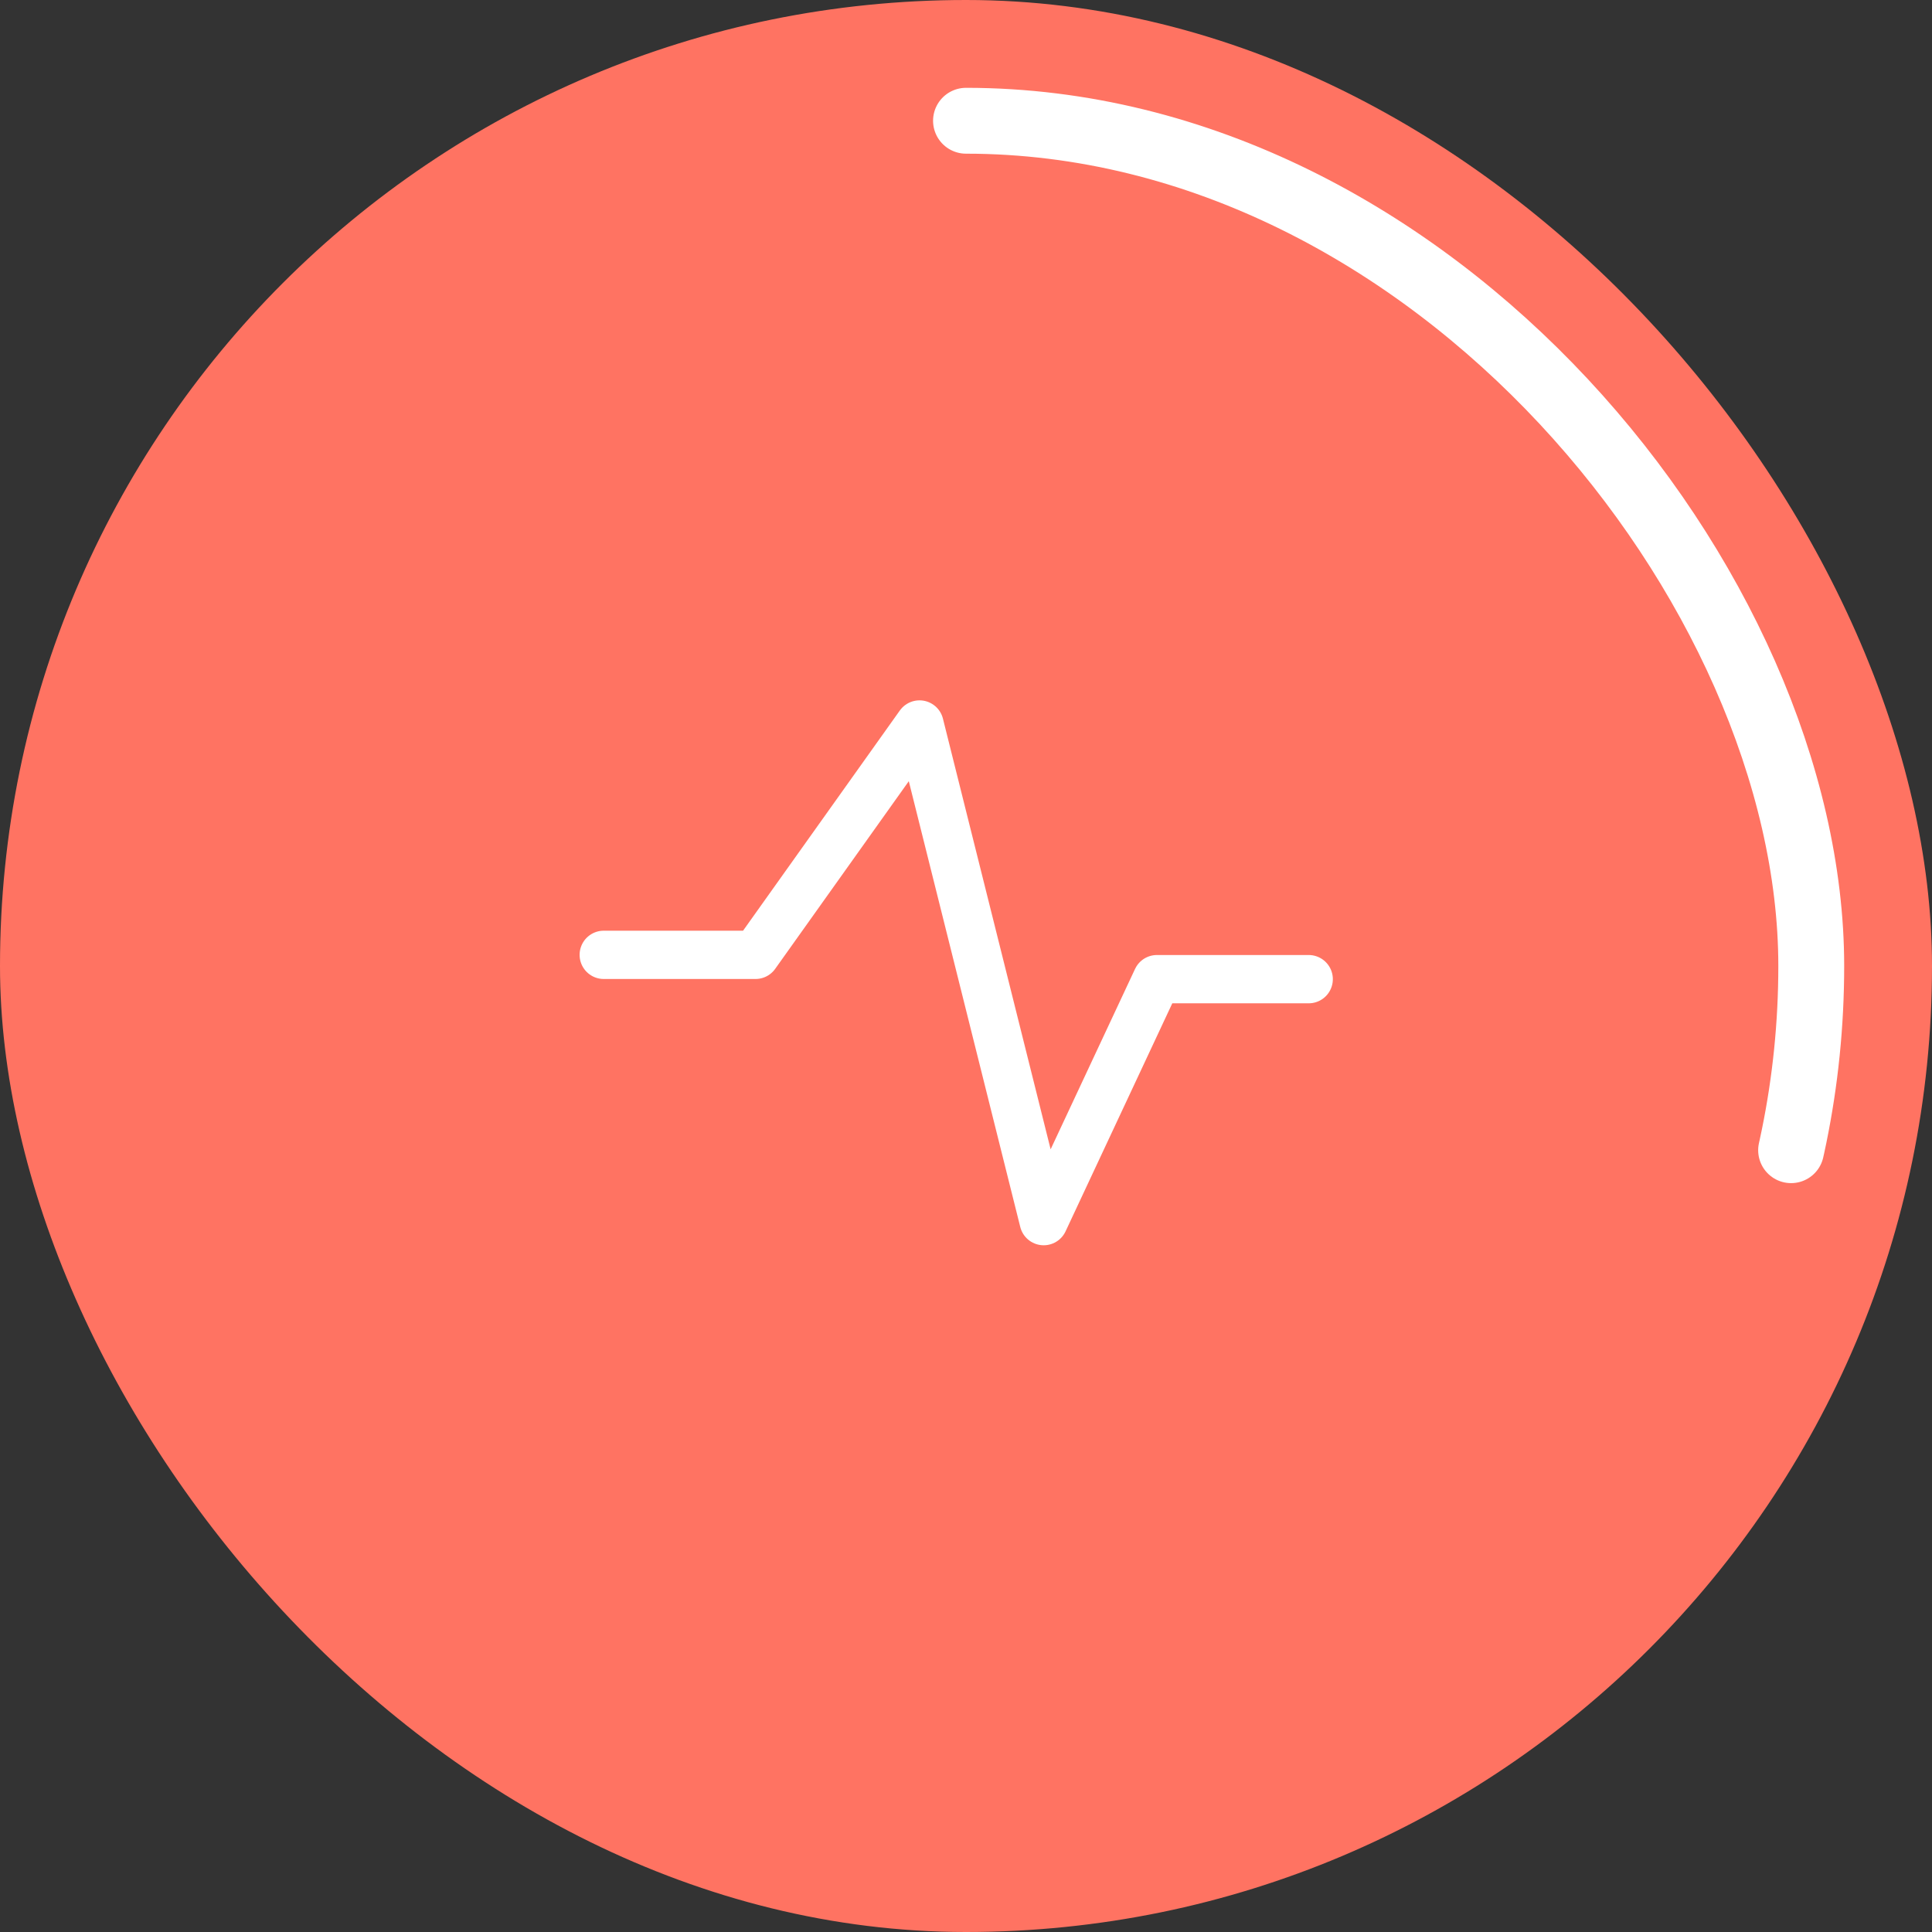 <?xml version="1.0" encoding="UTF-8" standalone="no"?>
<svg width="80px" height="80px" viewBox="0 0 80 80" version="1.1" xmlns="http://www.w3.org/2000/svg" xmlns:xlink="http://www.w3.org/1999/xlink">
    <rect x="0" y="0" width="80" height="80" fill="#333333" stroke="none"/>
    <!-- Generator: Sketch 39 (31667) - http://www.bohemiancoding.com/sketch -->
    <title>Group 2</title>
    <desc>Created with Sketch.</desc>
    <defs></defs>
    <g id="Page-1" stroke="none" stroke-width="1" fill="none" fill-rule="evenodd">
        <g id="Fitvigo/Desktop-HD" transform="translate(-936, -2942)">
            <g id="Group-9" transform="translate(264, 2942)">
                <g id="Group-2" transform="translate(672, 0)">
                    <g id="Habit-Border" fill="#FF7362">
                        <g id="Group">
                            <rect id="Rectangle-10" x="0" y="0" width="80" height="80" rx="40"></rect>
                        </g>
                    </g>
                    <rect id="Rectangle-10-Copy" stroke="#FFFFFF" stroke-width="2.727" stroke-linecap="round" stroke-dasharray="61.912,312.906" transform="translate(40, 40) rotate(0) translate(-40, -40) " x="5" y="5" width="70" height="70" rx="35"></rect>
                    <polyline id="Stroke-3" stroke="#FFFFFF" stroke-width="2" stroke-linecap="round" stroke-linejoin="round" points="25 39.538 31.284 39.538 38.075 30 43.217 50.564 47.906 40.545 54.19 40.545"></polyline>
                </g>
            </g>
        </g>
    </g>
</svg>